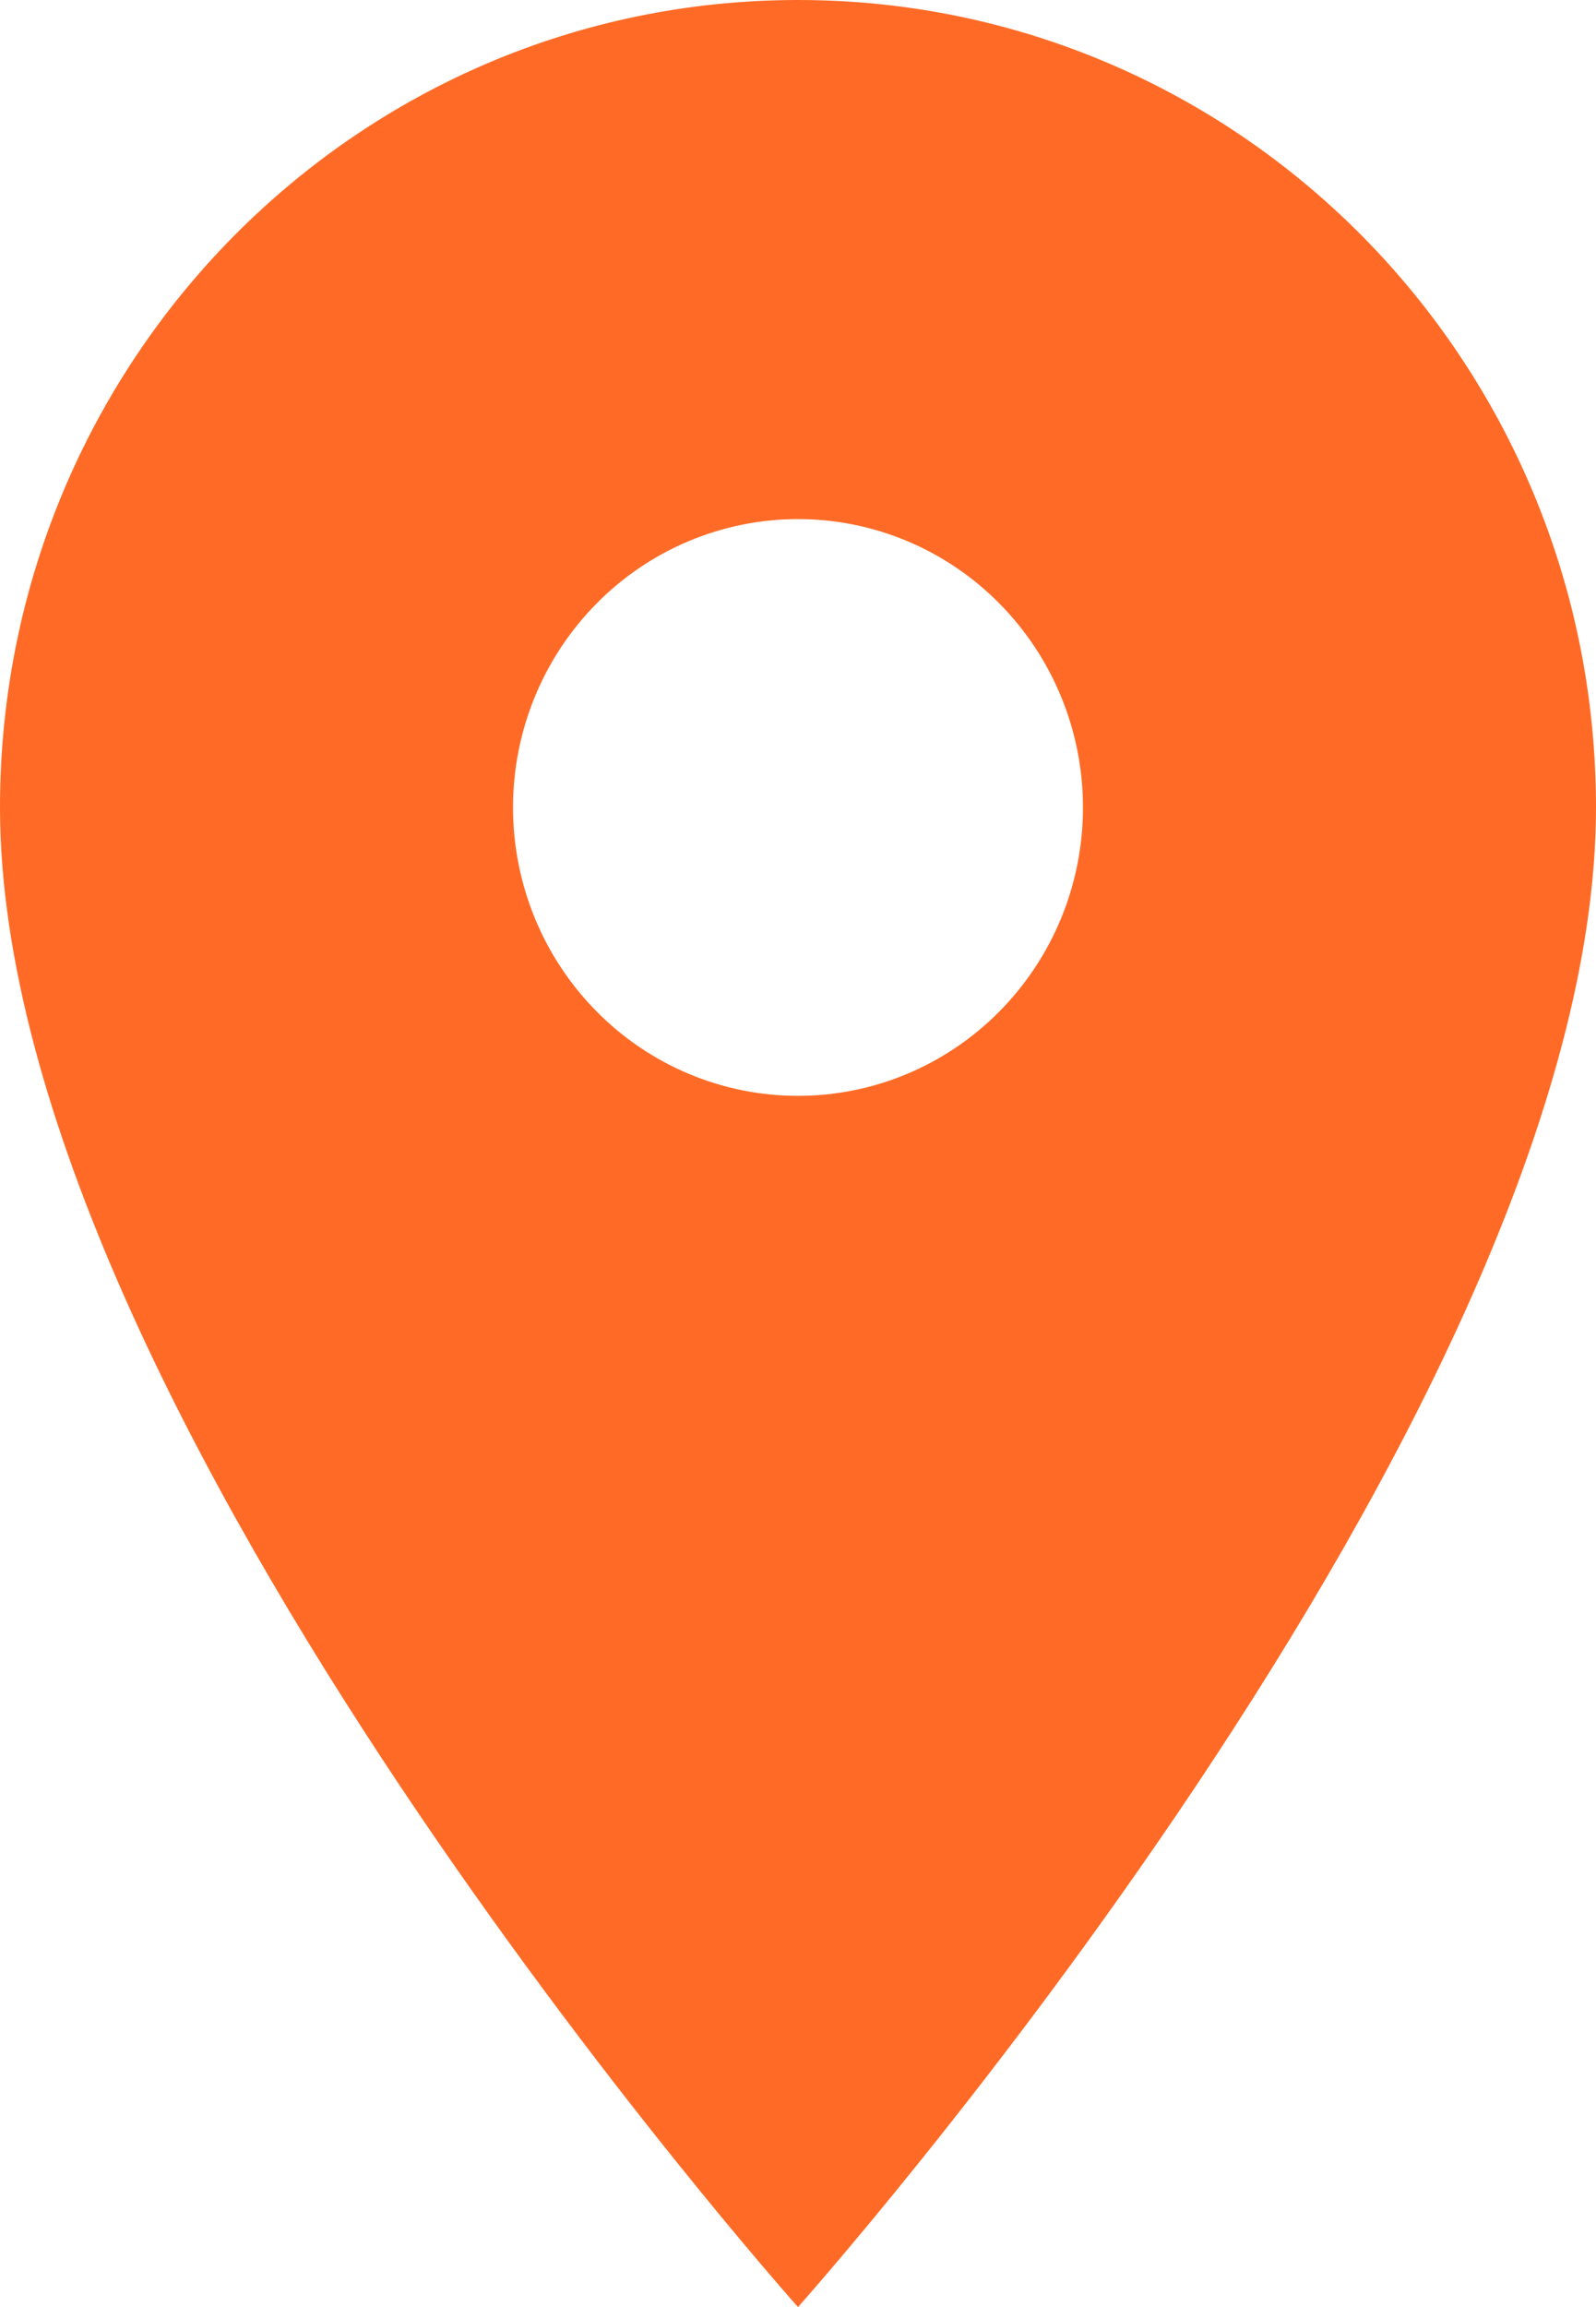 <svg width="9" height="13" viewBox="0 0 9 13" fill="none" xmlns="http://www.w3.org/2000/svg">
<path d="M4.5 0C2.012 0 0 2.034 0 4.55C0 7.963 4.5 13 4.5 13C4.5 13 9 7.963 9 4.55C9 2.034 6.988 0 4.5 0ZM4.5 6.175C4.074 6.175 3.665 6.004 3.364 5.699C3.062 5.394 2.893 4.981 2.893 4.55C2.893 4.119 3.062 3.706 3.364 3.401C3.665 3.096 4.074 2.925 4.5 2.925C4.926 2.925 5.335 3.096 5.636 3.401C5.938 3.706 6.107 4.119 6.107 4.55C6.107 4.981 5.938 5.394 5.636 5.699C5.335 6.004 4.926 6.175 4.5 6.175Z" fill="#FF6B26"/>
</svg>

